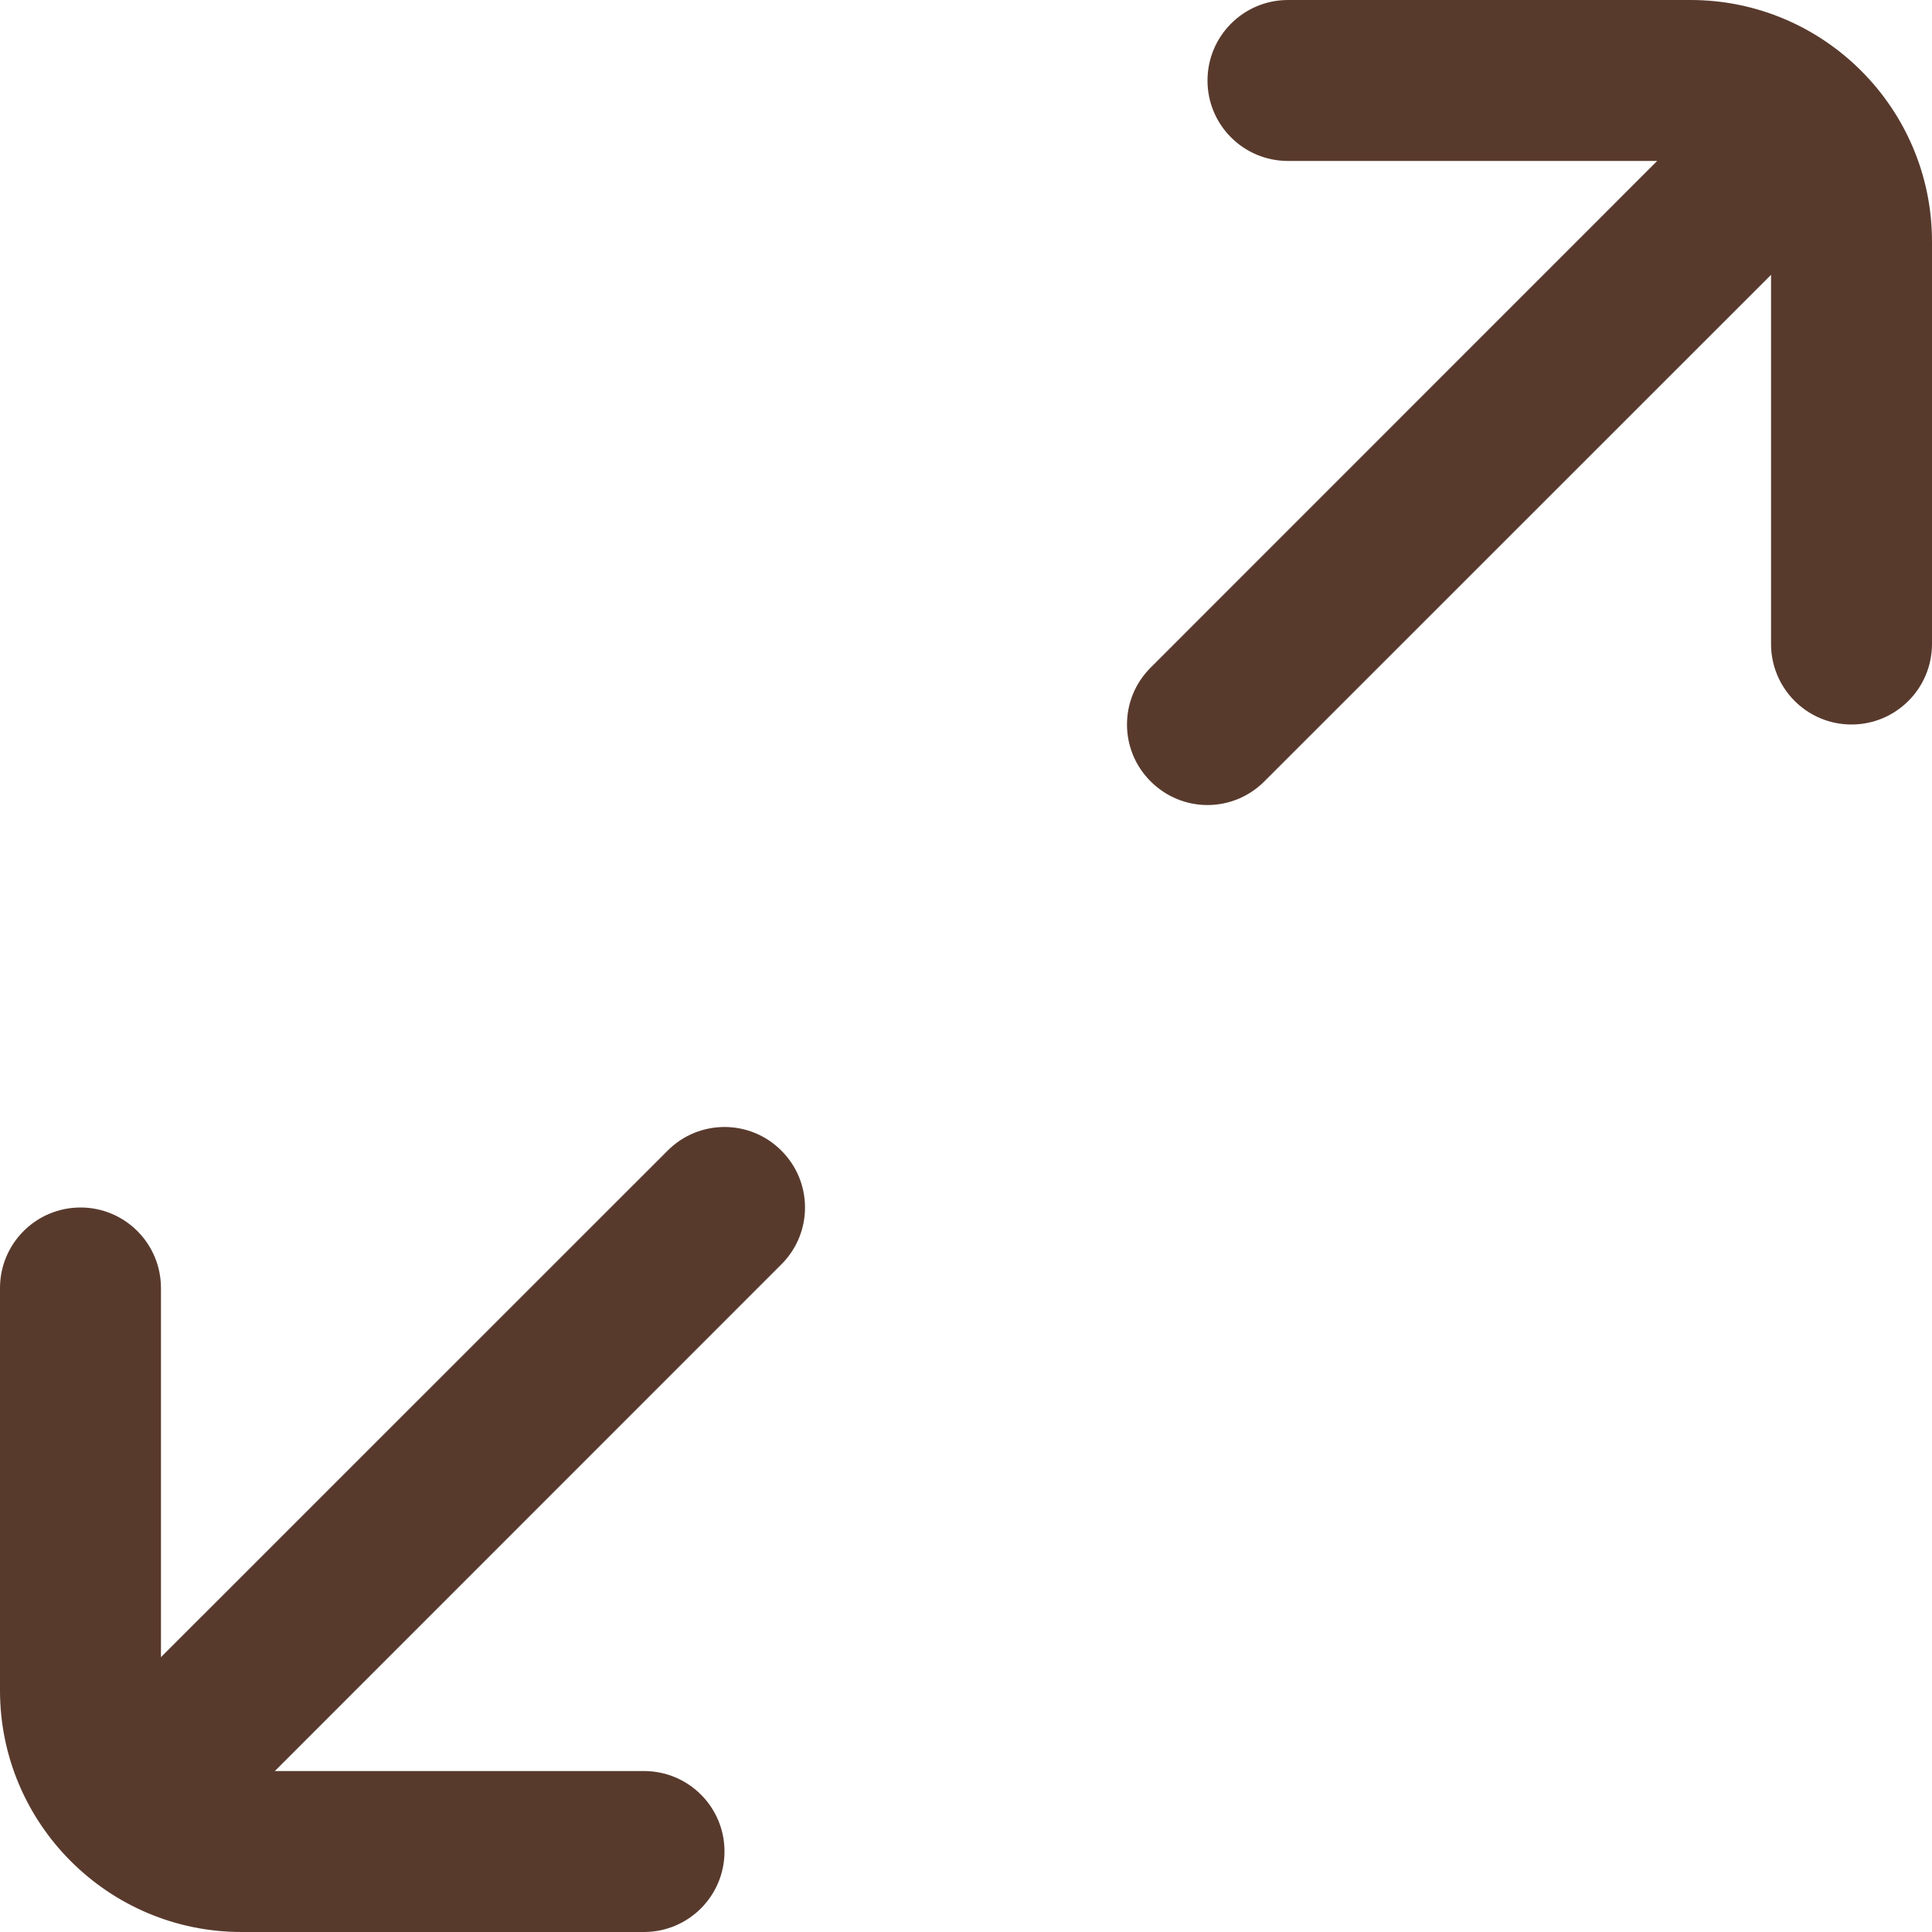 <svg width="16" height="16" viewBox="0 0 16 16" fill="none" xmlns="http://www.w3.org/2000/svg">
    <path d="M6.471 9.529C6.732 9.789 6.732 10.211 6.471 10.471L2.276 14.667H5.333C5.702 14.667 6 14.965 6 15.333C6 15.701 5.702 16 5.333 16H2C0.897 16 0 15.103 0 14V10.667C0 10.299 0.298 10 0.667 10C1.035 10 1.333 10.299 1.333 10.667V13.724L5.529 9.529C5.789 9.268 6.211 9.268 6.471 9.529ZM14 0H10.667C10.298 0 10 0.299 10 0.667C10 1.035 10.298 1.333 10.667 1.333H13.724L9.529 5.529C9.268 5.789 9.268 6.211 9.529 6.471C9.659 6.601 9.829 6.667 10 6.667C10.171 6.667 10.341 6.601 10.471 6.471L14.667 2.276V5.333C14.667 5.701 14.965 6 15.333 6C15.702 6 16 5.701 16 5.333V2C16 0.897 15.103 0 14 0Z"
          fill="#583A2D"/>
</svg>
